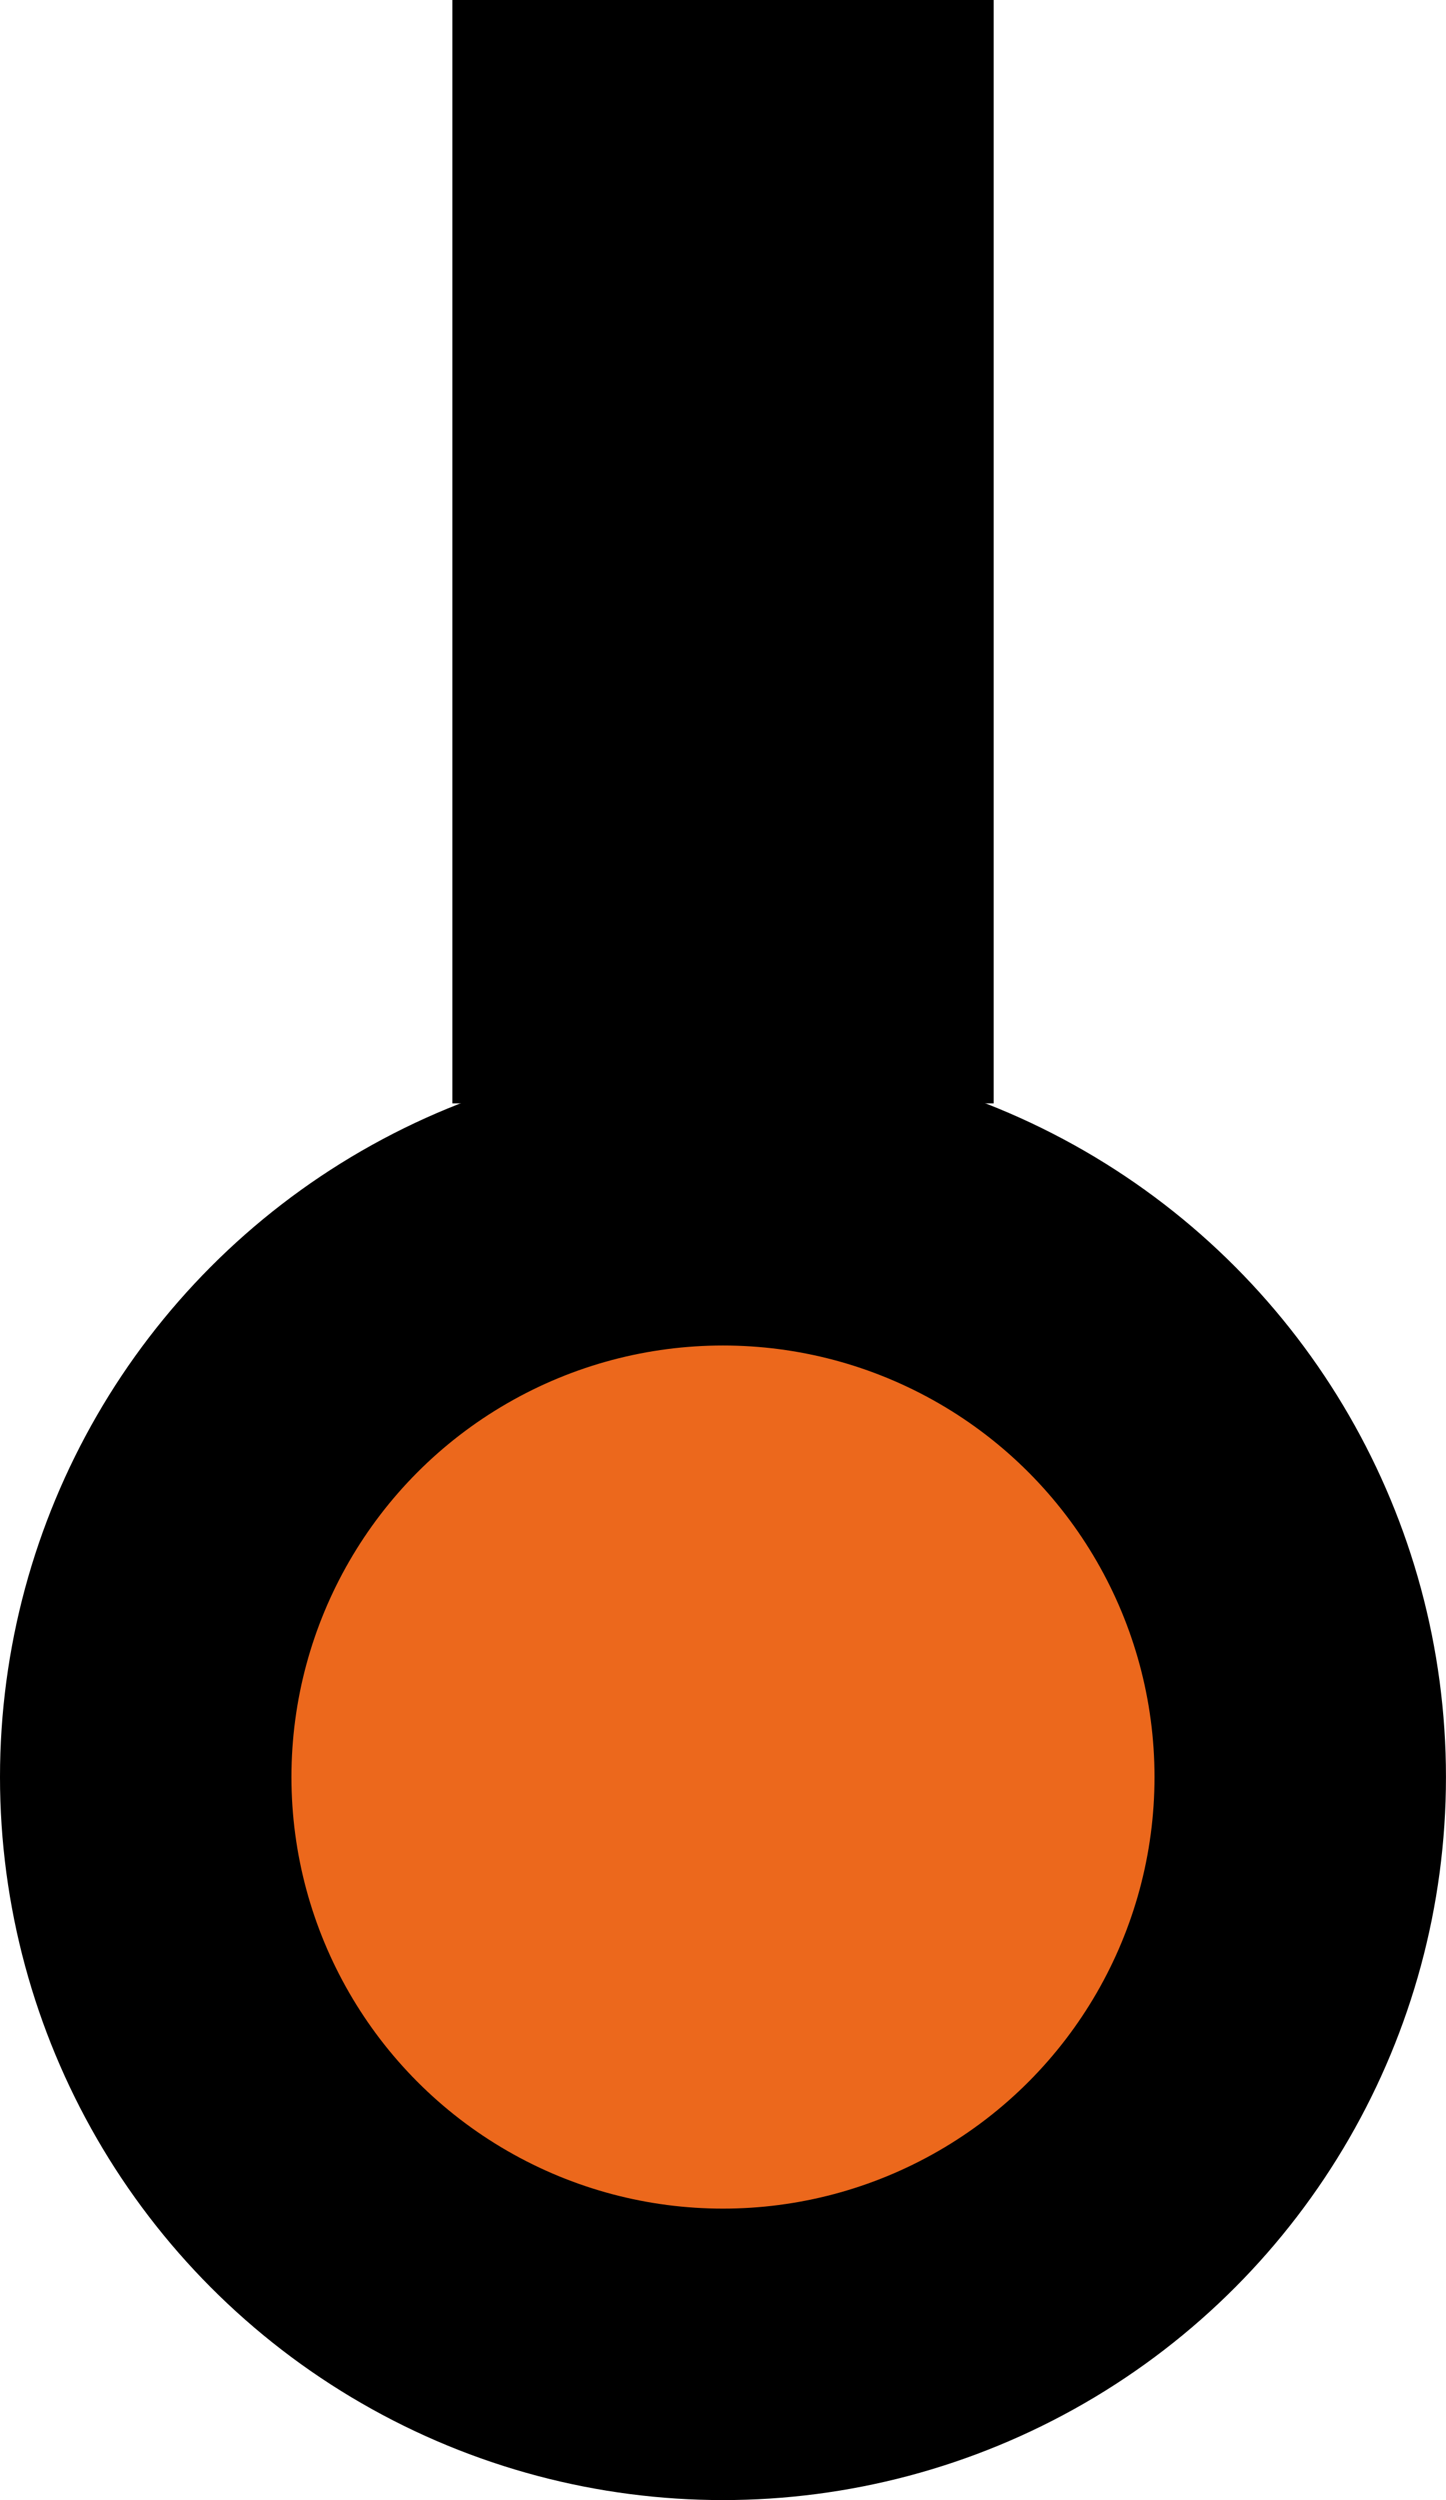 <?xml version="1.0" encoding="utf-8"?>
<!-- Generator: Adobe Illustrator 16.0.0, SVG Export Plug-In . SVG Version: 6.00 Build 0)  -->
<!DOCTYPE svg PUBLIC "-//W3C//DTD SVG 1.1//EN" "http://www.w3.org/Graphics/SVG/1.1/DTD/svg11.dtd">
<svg version="1.1" id="Laag_1" xmlns="http://www.w3.org/2000/svg" xmlns:xlink="http://www.w3.org/1999/xlink" x="0px" y="0px"
	 width="34.731px" height="60.045px" viewBox="0 0 34.731 60.045" enable-background="new 0 0 34.731 60.045" xml:space="preserve">
<circle fill="#EC681C" stroke="#000000" stroke-width="7" stroke-miterlimit="10" cx="17.365" cy="42.68" r="13.865"/>
<rect x="14.366" y="3.5" fill="#EC681C" stroke="#000000" stroke-width="7" stroke-miterlimit="10" width="6" height="19.5"/>
</svg>
